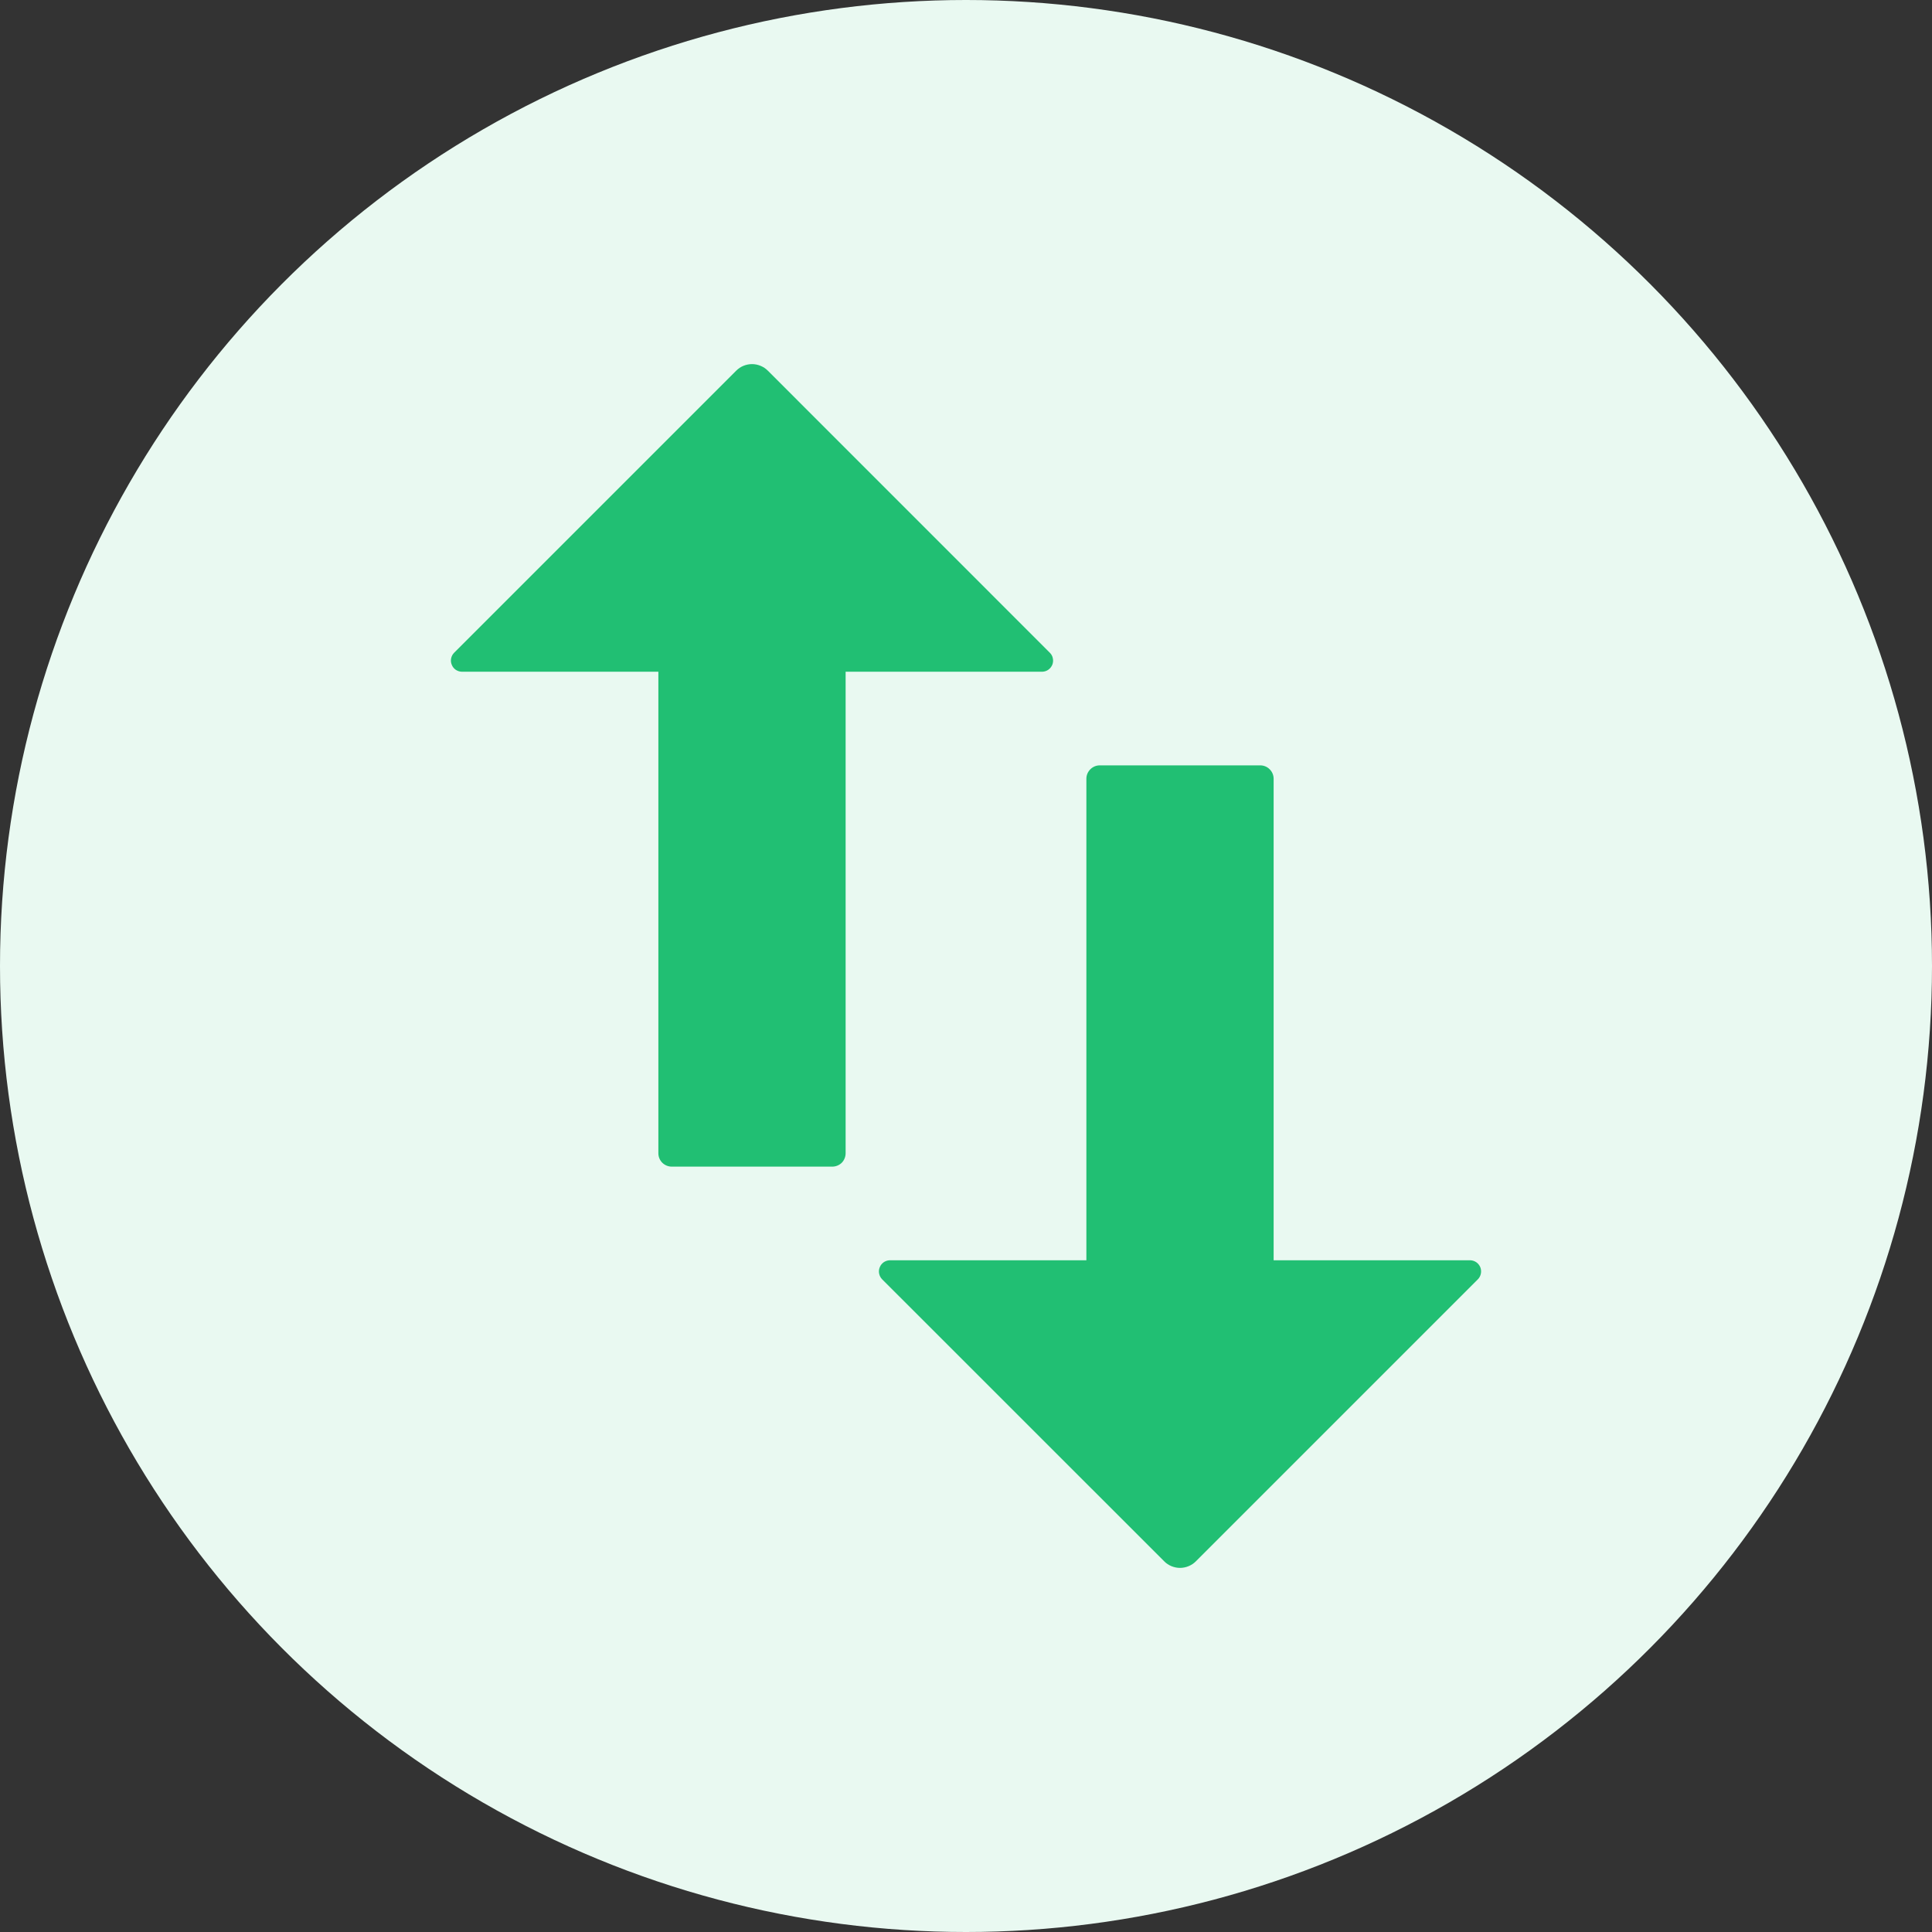 <svg width="26" height="26" viewBox="0 0 26 26" fill="none" xmlns="http://www.w3.org/2000/svg">
<rect x="0" y="0" width="26" height="26" fill="#333333" stroke="none"/>
<circle cx="13" cy="13" r="13" fill="#E9F9F1"/>
<g clip-path="url(#clip0)">
<path d="M6.112 8.784C6.091 8.805 6.077 8.831 6.071 8.861C6.065 8.89 6.068 8.92 6.08 8.947C6.091 8.975 6.11 8.998 6.135 9.015C6.16 9.031 6.189 9.04 6.219 9.04L8.86 9.04L8.86 15.52C8.86 15.568 8.879 15.614 8.913 15.648C8.947 15.681 8.993 15.7 9.04 15.7L11.2 15.7C11.248 15.7 11.294 15.681 11.328 15.648C11.361 15.614 11.38 15.568 11.38 15.52L11.38 9.04L14.022 9.04C14.052 9.04 14.081 9.031 14.105 9.015C14.13 8.998 14.149 8.975 14.161 8.947C14.172 8.92 14.175 8.89 14.169 8.861C14.164 8.831 14.149 8.805 14.128 8.784L10.333 4.988C10.305 4.96 10.272 4.938 10.235 4.923C10.199 4.908 10.16 4.9 10.12 4.9C10.081 4.9 10.042 4.908 10.005 4.923C9.969 4.938 9.936 4.96 9.908 4.988L6.112 8.784Z" fill="#21BF73"/>
<path d="M14.62 10.48L14.62 16.96L11.978 16.96C11.949 16.96 11.92 16.969 11.895 16.985C11.87 17.002 11.851 17.025 11.84 17.053C11.828 17.08 11.825 17.111 11.831 17.14C11.837 17.169 11.851 17.196 11.872 17.217L15.668 21.012C15.695 21.04 15.729 21.062 15.765 21.077C15.802 21.092 15.841 21.1 15.88 21.1C15.919 21.1 15.959 21.092 15.995 21.077C16.032 21.062 16.065 21.04 16.093 21.012L19.888 17.217C19.909 17.196 19.923 17.169 19.929 17.14C19.935 17.111 19.932 17.08 19.921 17.053C19.909 17.025 19.89 17.002 19.865 16.985C19.84 16.969 19.811 16.96 19.782 16.96L17.14 16.96L17.14 10.48C17.14 10.432 17.121 10.387 17.087 10.353C17.054 10.319 17.008 10.3 16.96 10.3L14.8 10.3C14.752 10.3 14.707 10.319 14.673 10.353C14.639 10.387 14.62 10.432 14.62 10.48Z" fill="#21BF73"/>
</g>
<defs>
<clipPath id="clip0">
<rect width="18" height="18" fill="white" transform="translate(4 22) rotate(-90)"/>
</clipPath>
</defs>
</svg>
